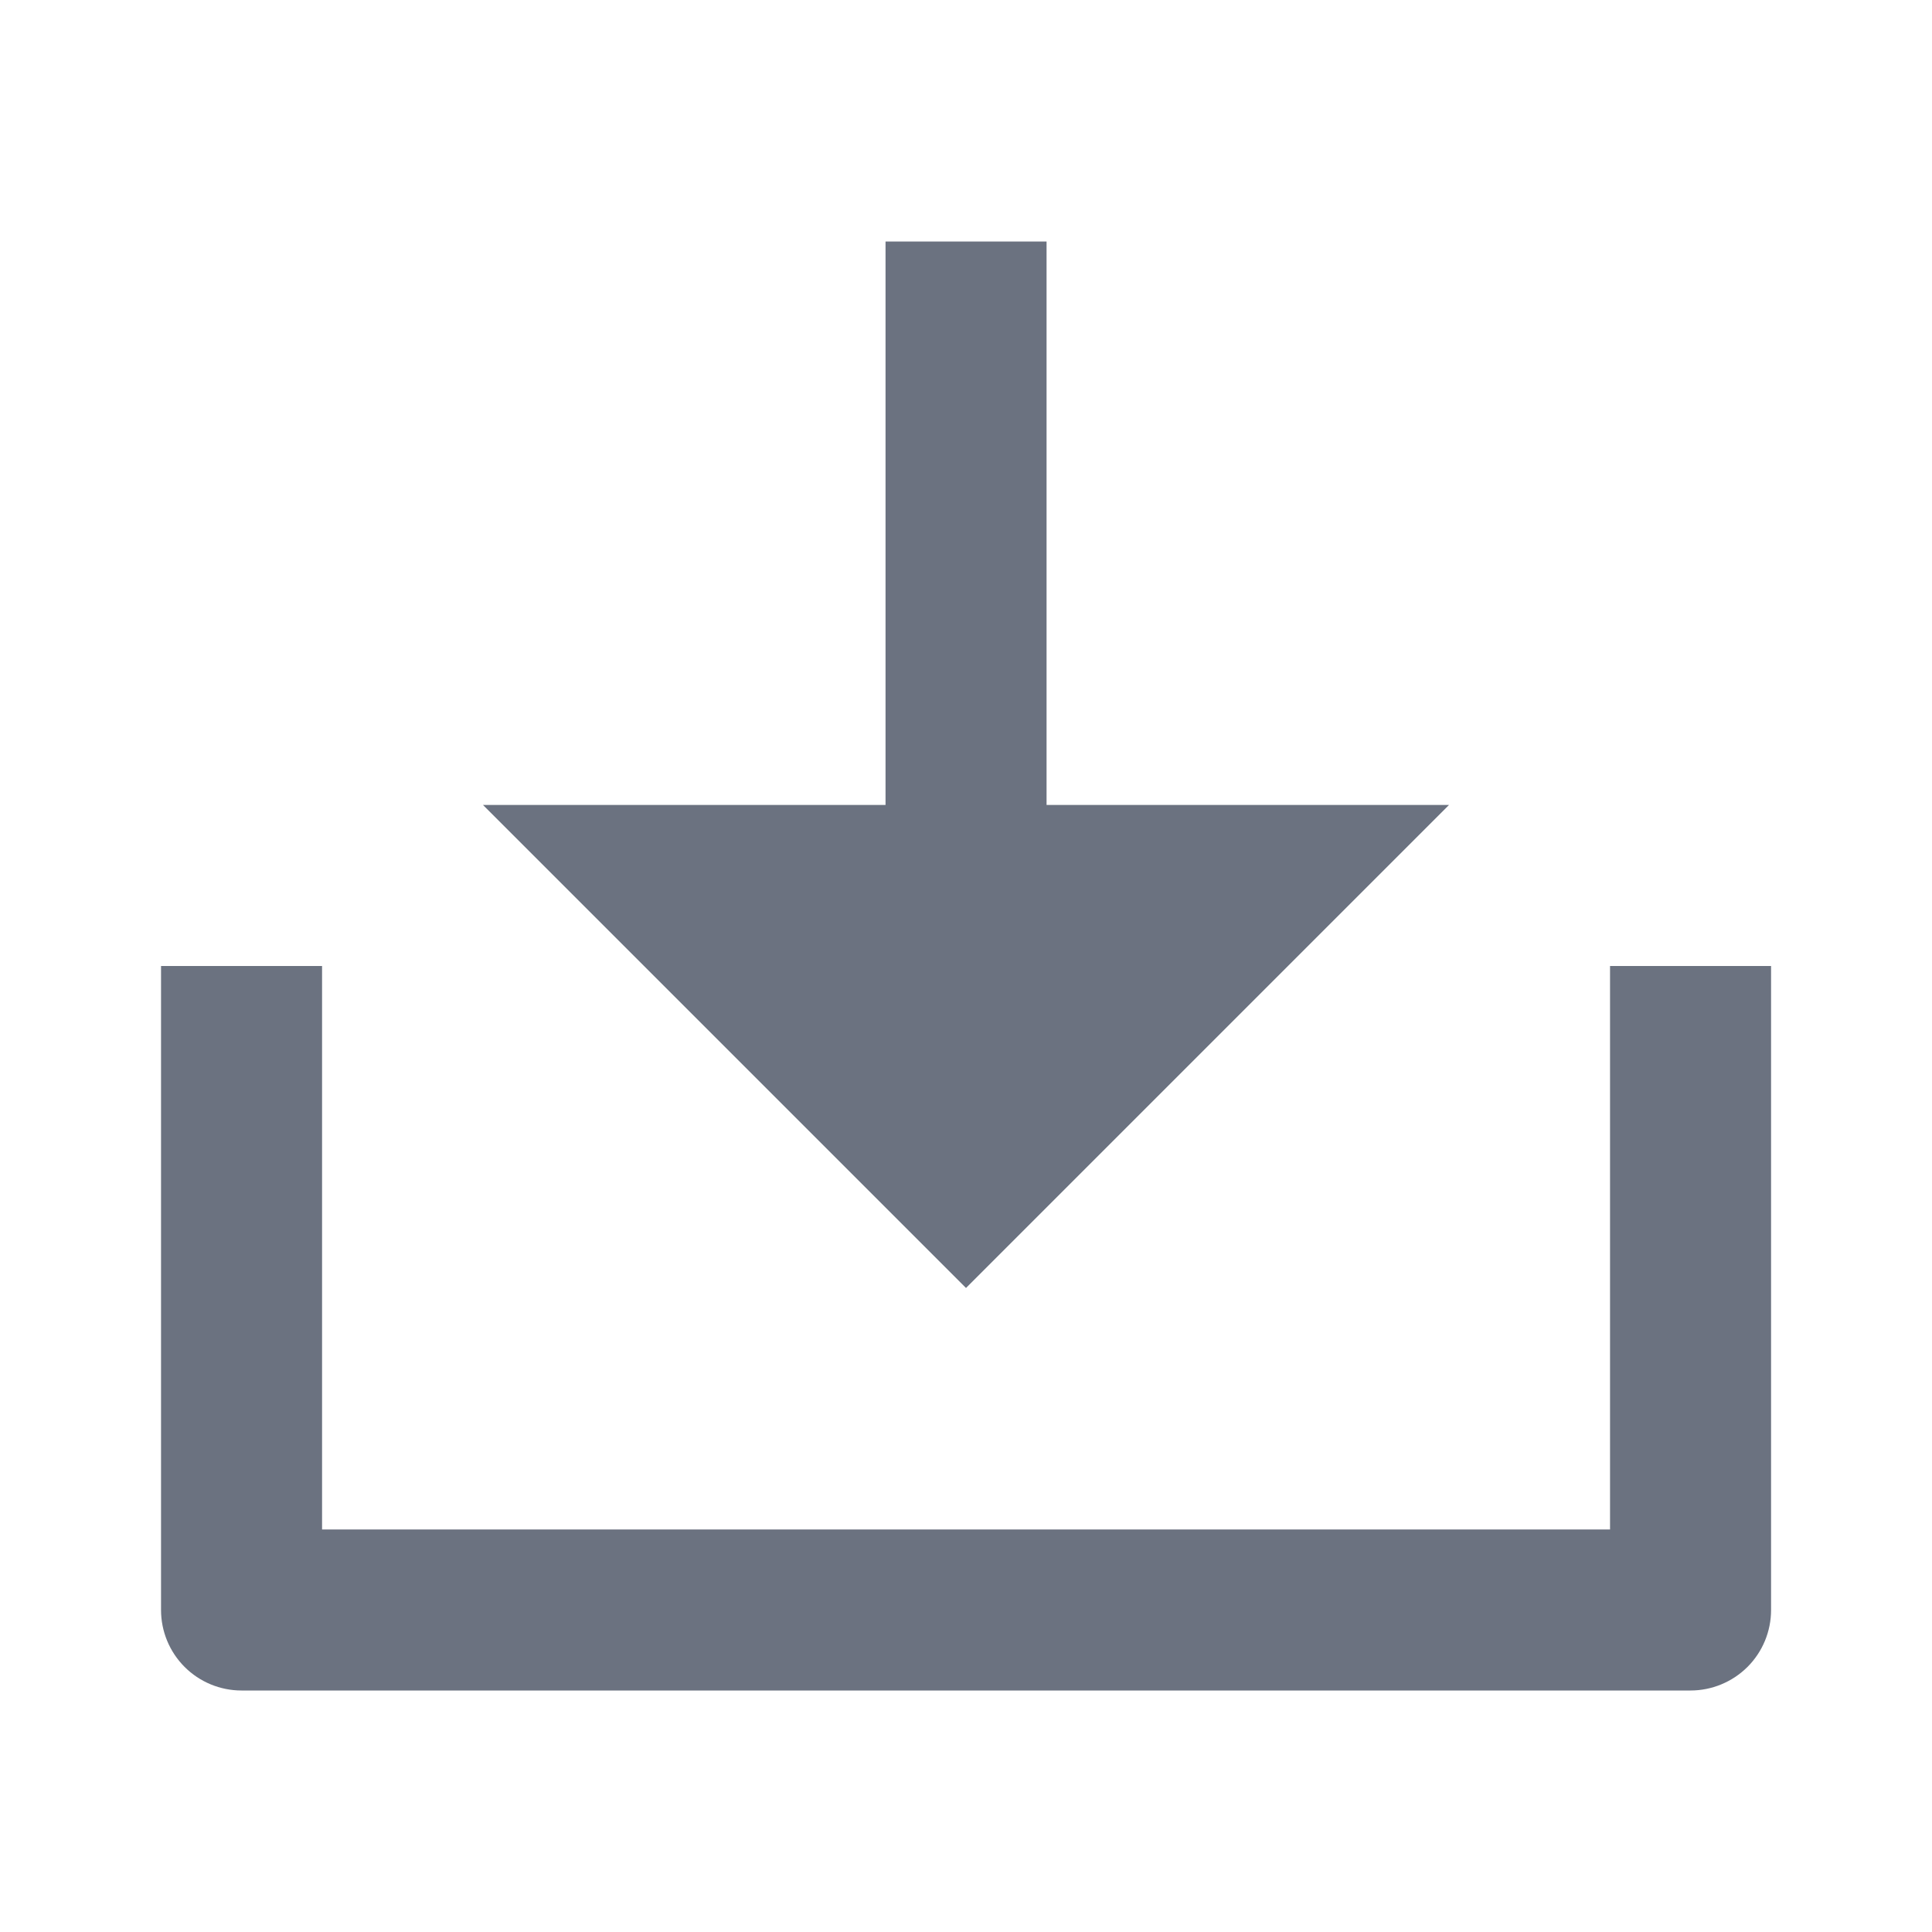 <svg width="20" height="20" viewBox="0 0 20 20" fill="none" xmlns="http://www.w3.org/2000/svg">
<path d="M10.834 8.333H15L10 13.333L5 8.333H9.167V2.5H10.834V8.333ZM3.334 15.833H16.667V10H18.334V16.667C18.334 16.888 18.246 17.1 18.09 17.256C17.933 17.412 17.721 17.5 17.5 17.5H2.5C2.279 17.5 2.067 17.412 1.911 17.256C1.755 17.1 1.667 16.888 1.667 16.667V10H3.334V15.833Z" fill="#6B7280"/>
</svg>
